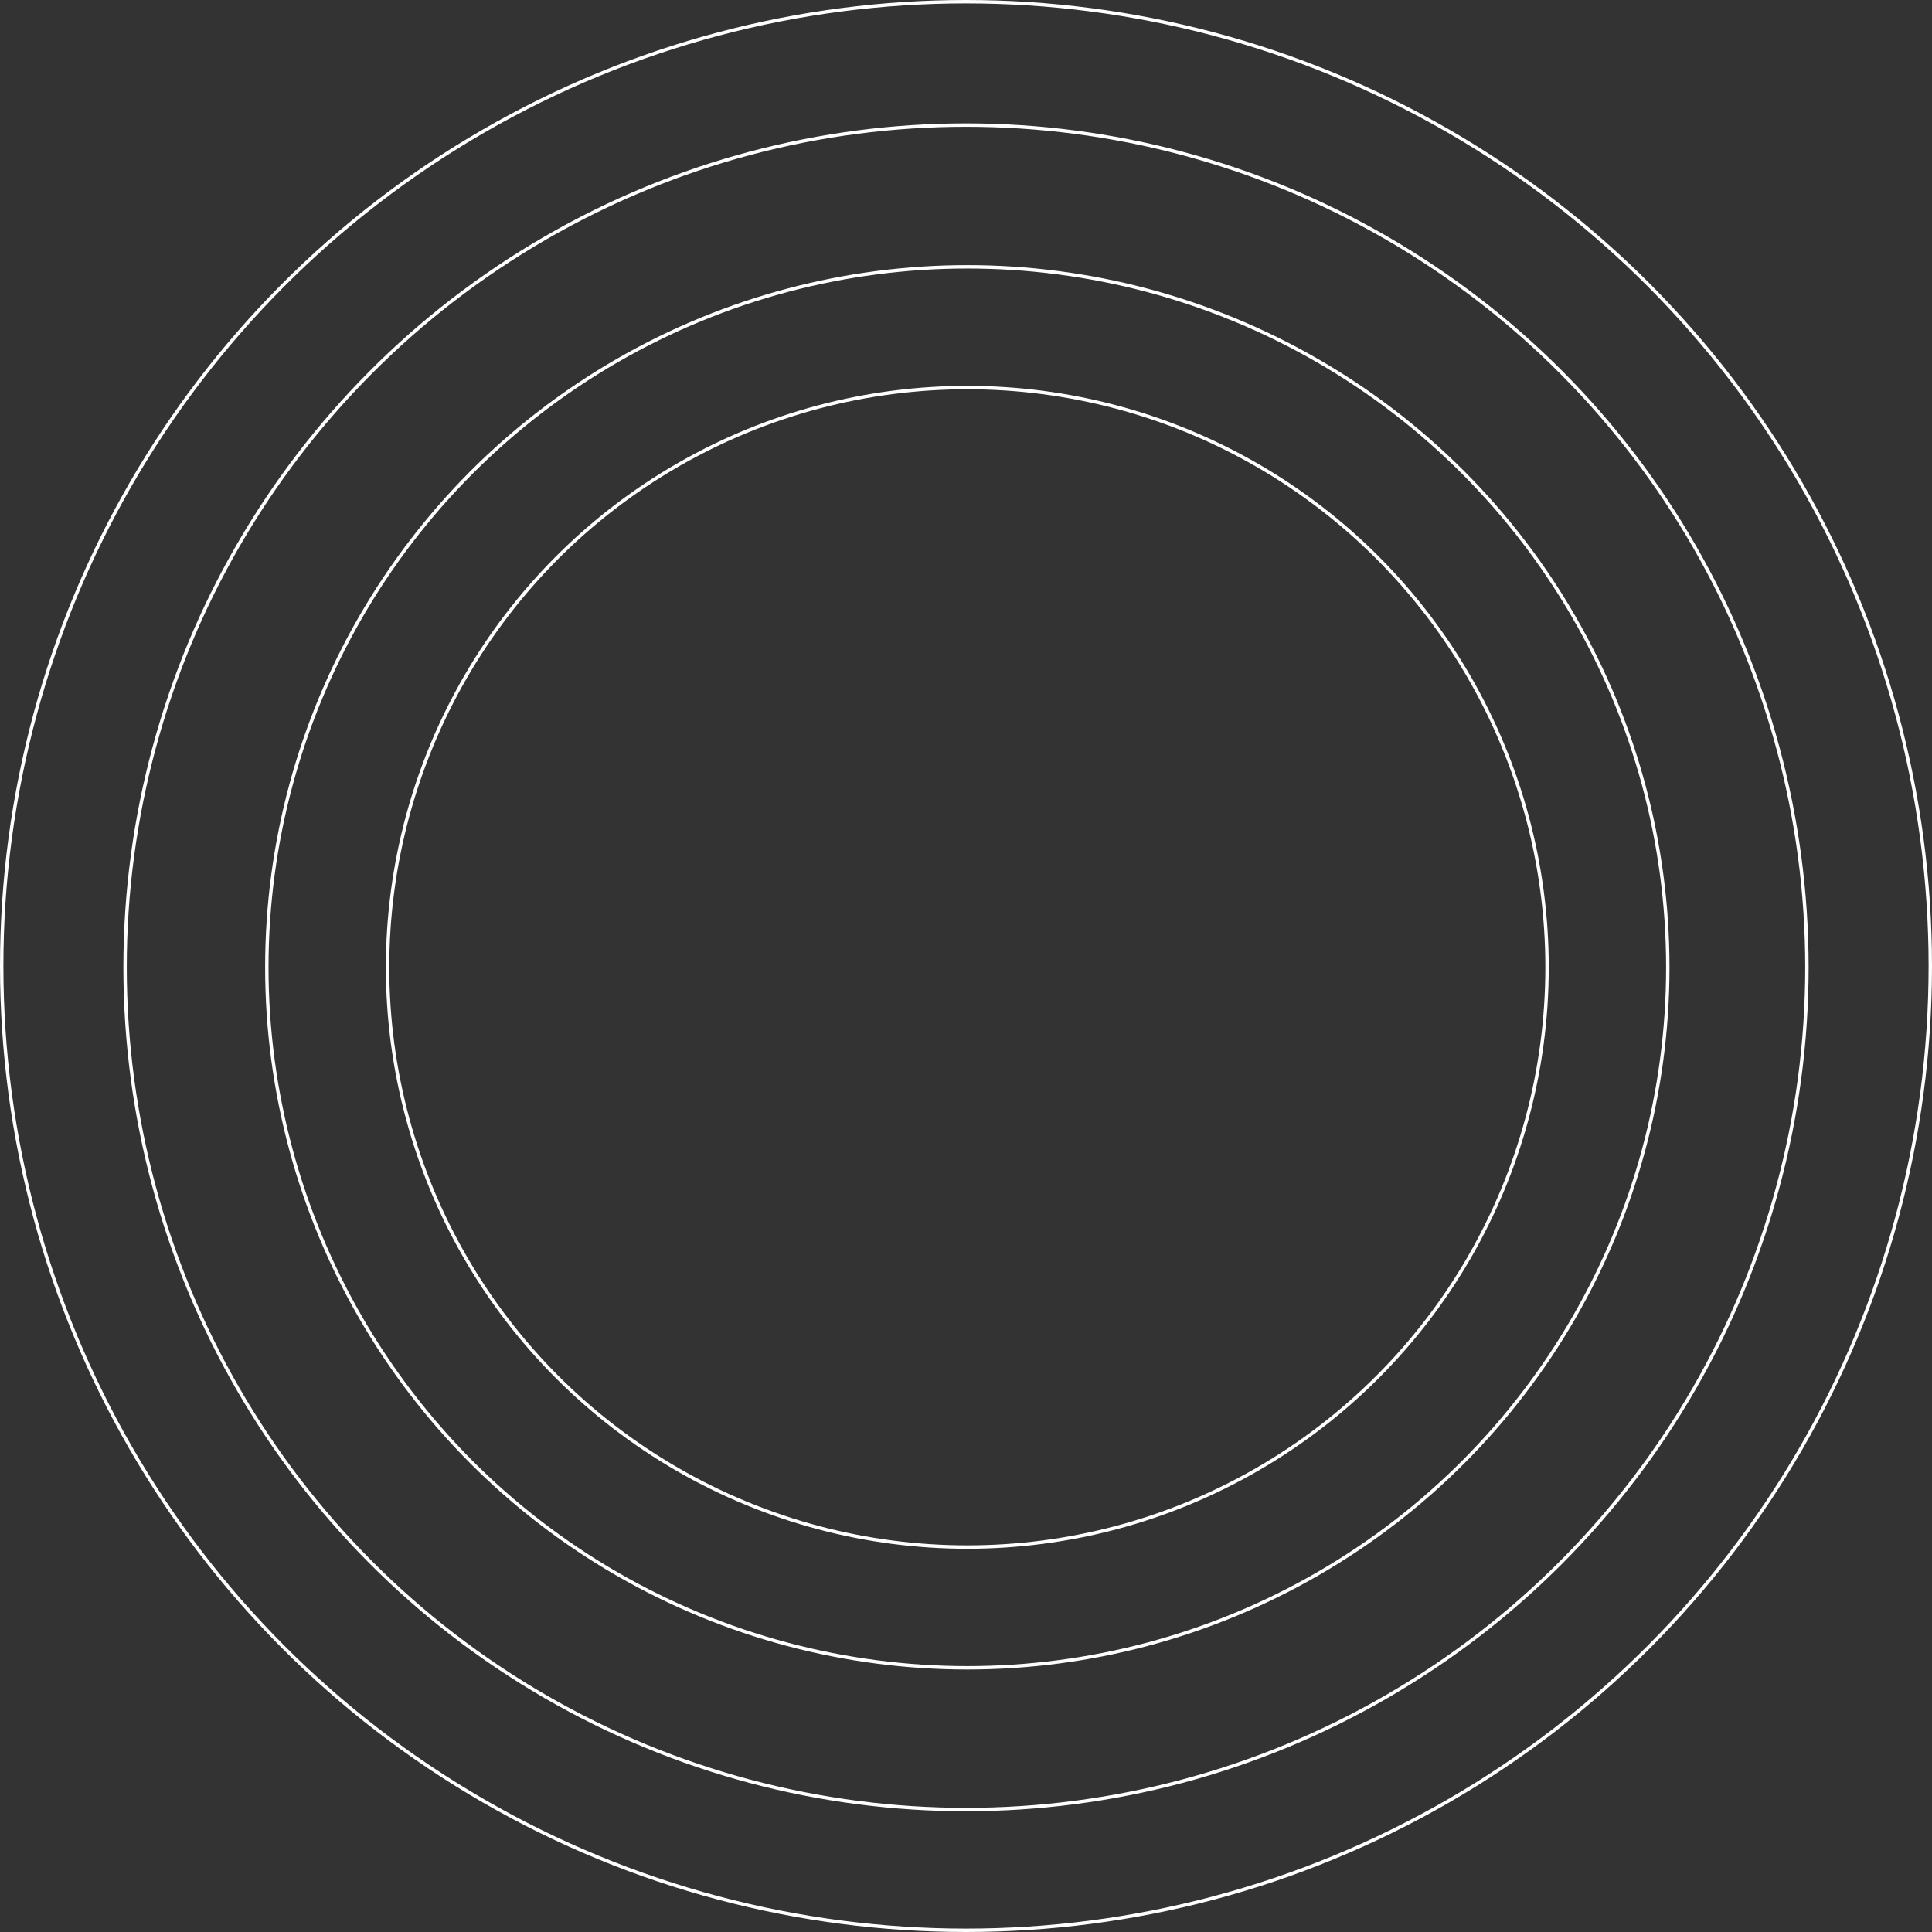 <svg xmlns="http://www.w3.org/2000/svg" width="568.208" height="568.208" viewBox="0 0 568.208 568.208">
  <rect x="0" y="0" width="568.208" height="568.208" fill="#333333" stroke="none"/>
  <g id="Group_7675" data-name="Group 7675" transform="translate(-386 -1561.901)">
    <g id="Ellipse_354" data-name="Ellipse 354" transform="translate(386 1561.901)" fill="none" stroke="#fff" stroke-width="1">
      <circle cx="284.104" cy="284.104" r="284.104" stroke="none"/>
      <circle cx="284.104" cy="284.104" r="283.604" fill="none"/>
    </g>
    <g id="Ellipse_355" data-name="Ellipse 355" transform="translate(422.285 1598.186)" fill="none" stroke="#fff" stroke-width="1">
      <ellipse cx="247.819" cy="248.205" rx="247.819" ry="248.205" stroke="none"/>
      <ellipse cx="247.819" cy="248.205" rx="247.319" ry="247.705" fill="none"/>
    </g>
    <g id="Ellipse_356" data-name="Ellipse 356" transform="translate(463.974 1639.875)" fill="none" stroke="#fff" stroke-width="1">
      <circle cx="206.516" cy="206.516" r="206.516" stroke="none"/>
      <circle cx="206.516" cy="206.516" r="206.016" fill="none"/>
    </g>
    <g id="Ellipse_357" data-name="Ellipse 357" transform="translate(499.487 1675.388)" fill="none" stroke="#fff" stroke-width="1">
      <circle cx="171.003" cy="171.003" r="171.003" stroke="none"/>
      <circle cx="171.003" cy="171.003" r="170.503" fill="none"/>
    </g>
  </g>
</svg>
